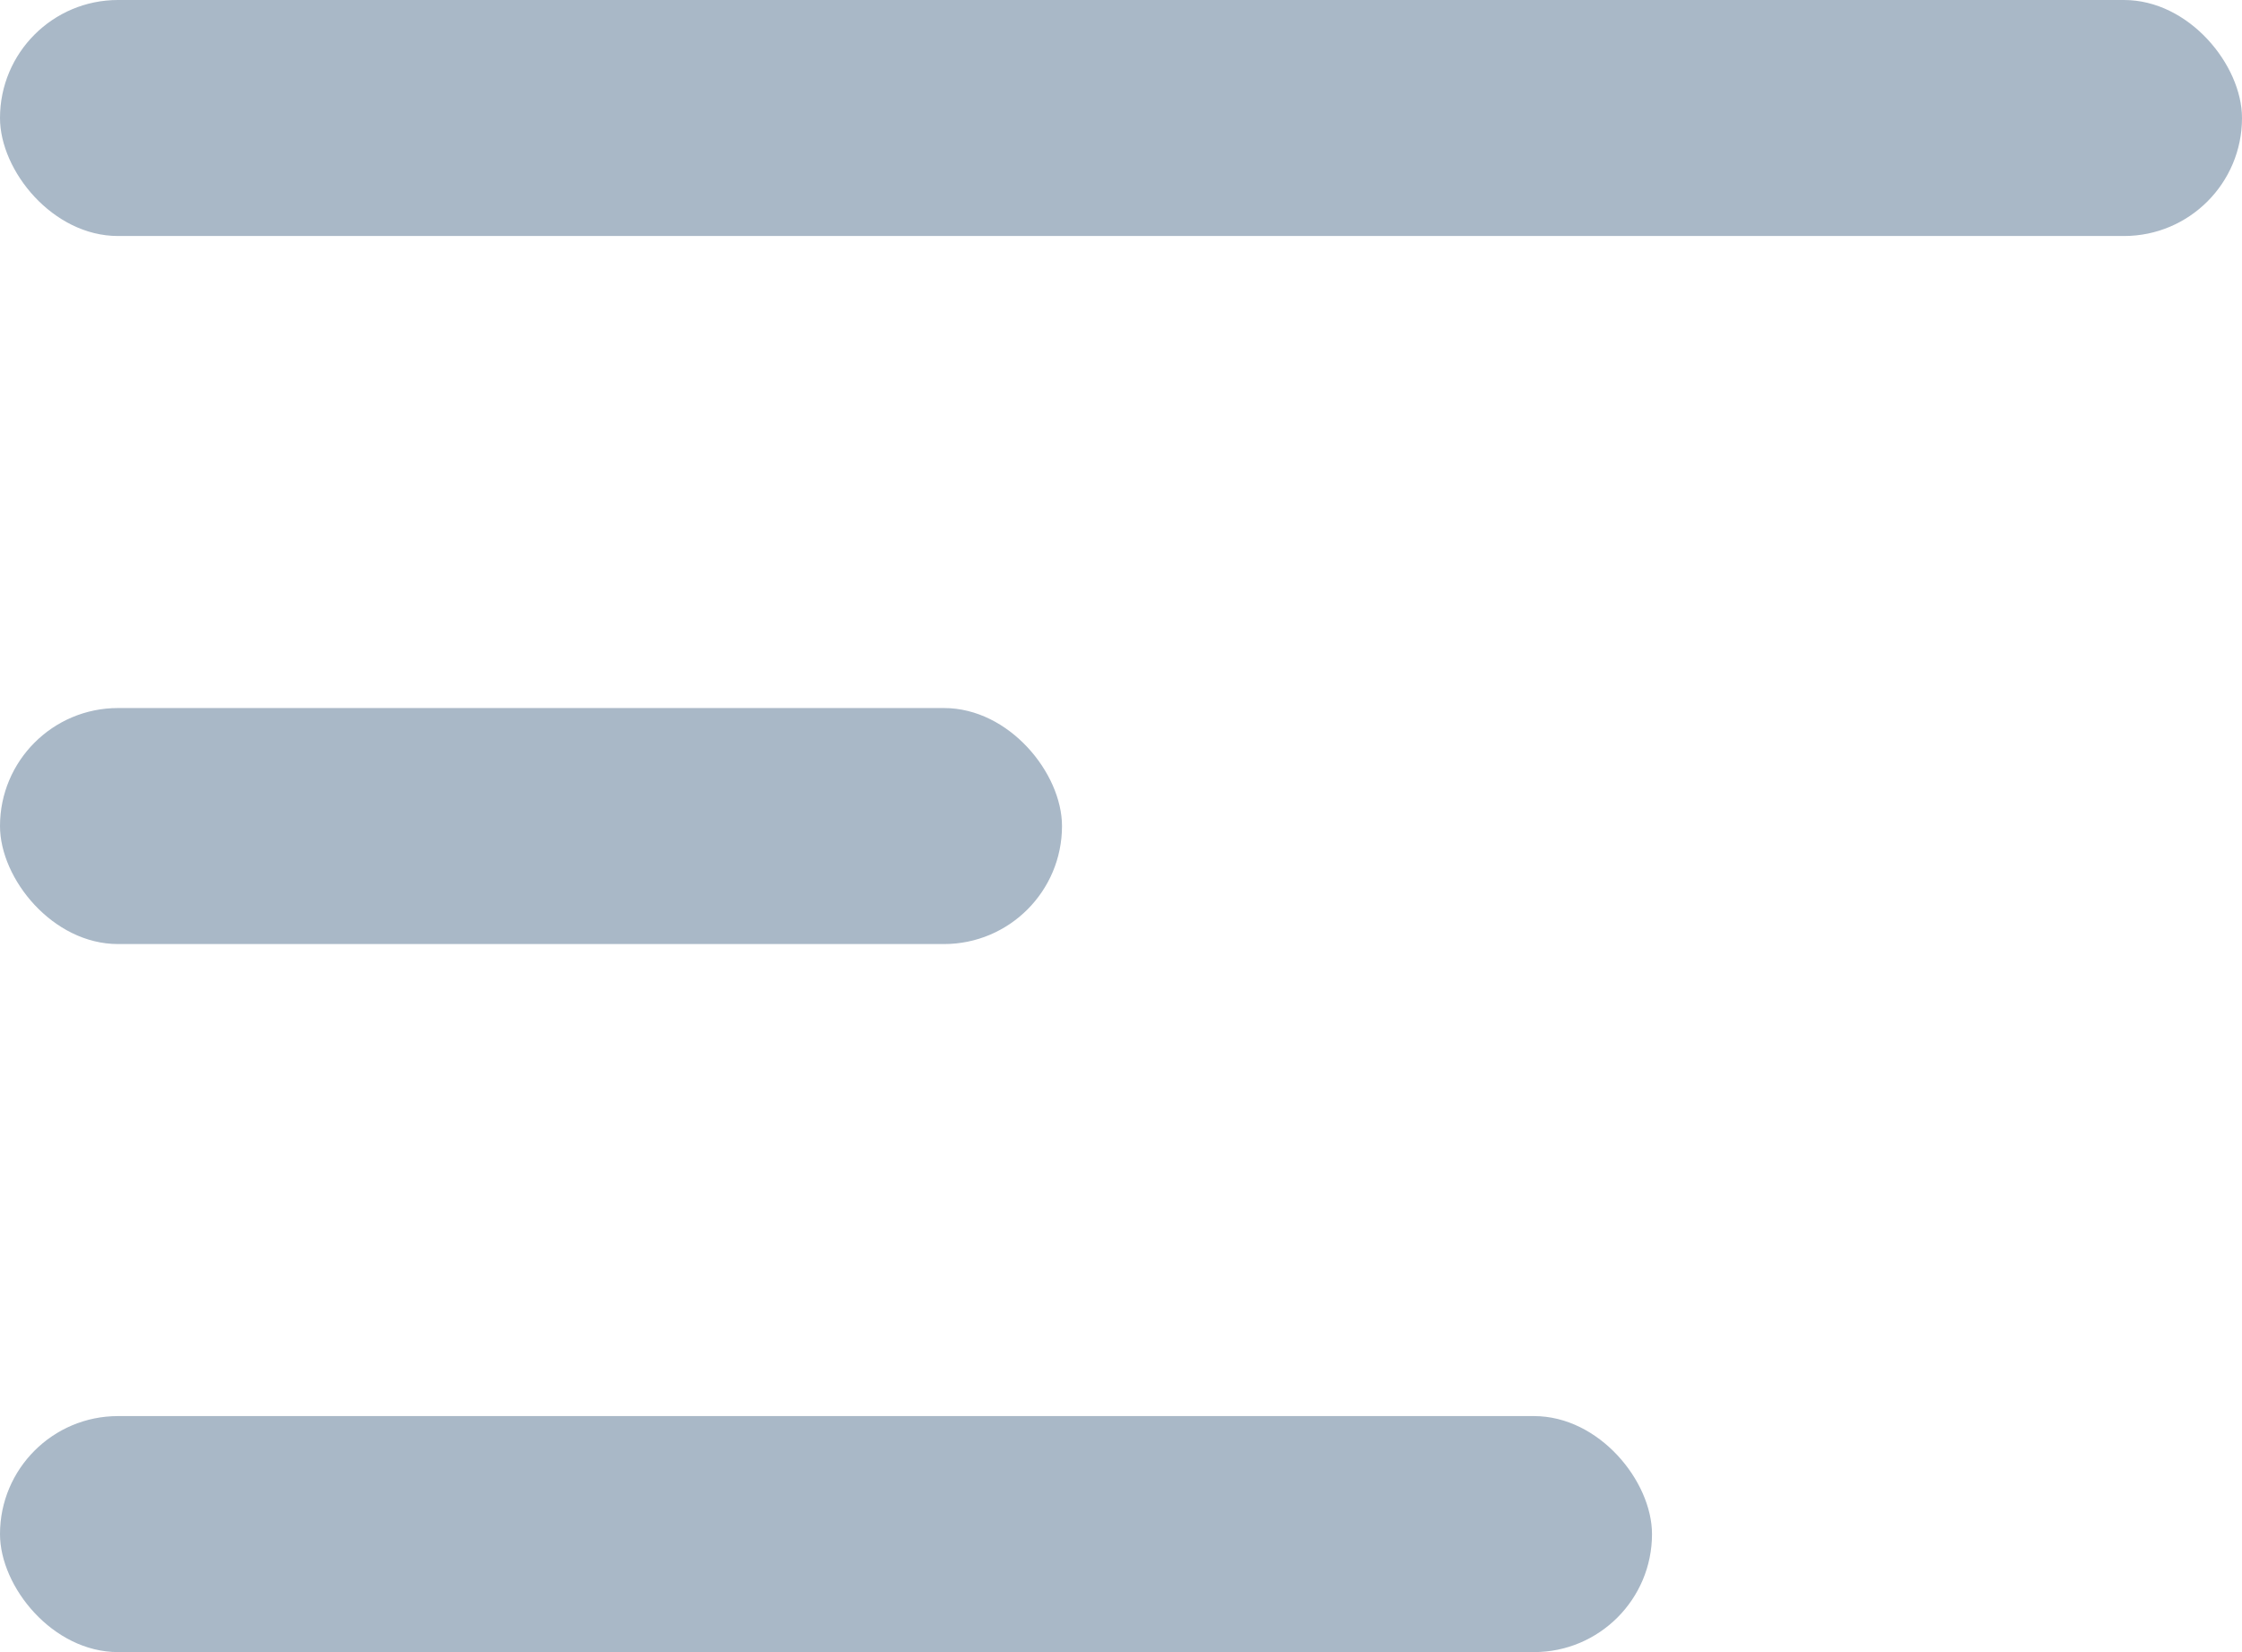 
<svg width="19" height="14" viewBox="0 0 19 14" fill="none" xmlns="http://www.w3.org/2000/svg">
<rect width="19" height="2" rx="1" fill="#A9B8C7"/>
<rect y="6" width="9" height="2" rx="1" fill="#A9B8C7"/>
<rect y="12" width="14" height="2" rx="1" fill="#A9B8C7"/>
</svg>